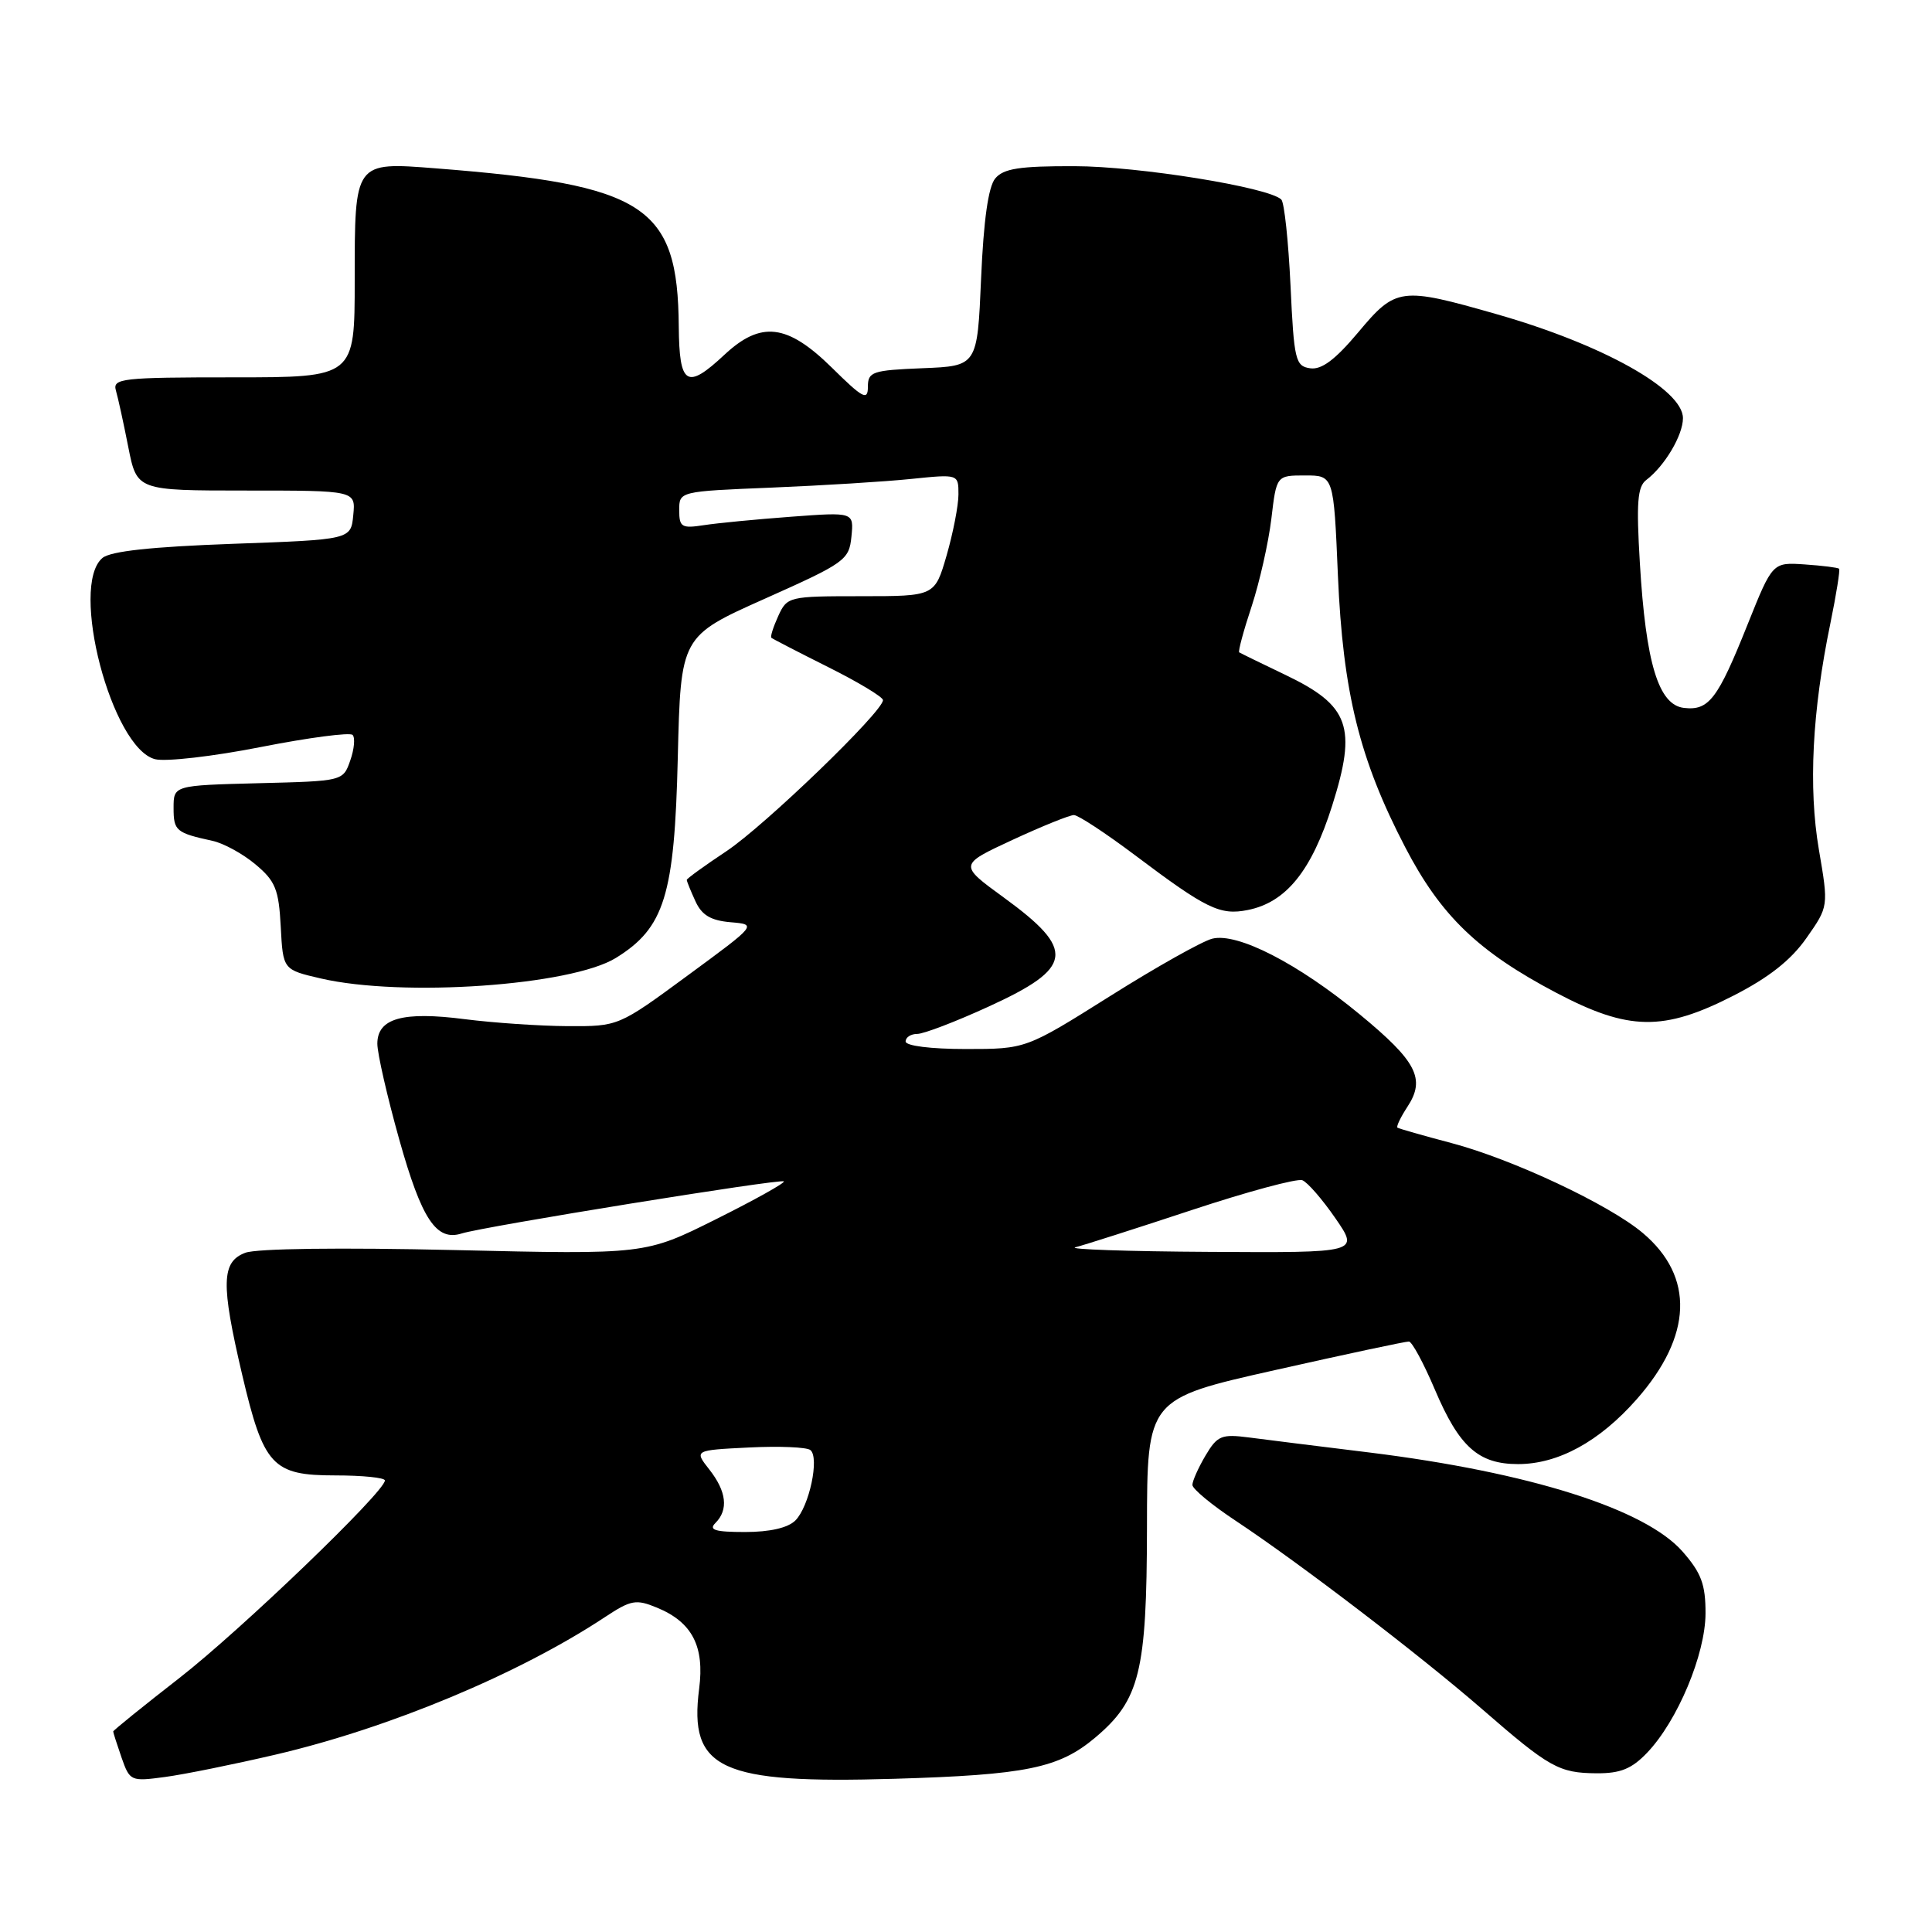 <?xml version="1.0" encoding="UTF-8" standalone="no"?>
<!DOCTYPE svg PUBLIC "-//W3C//DTD SVG 1.1//EN" "http://www.w3.org/Graphics/SVG/1.1/DTD/svg11.dtd" >
<svg xmlns="http://www.w3.org/2000/svg" xmlns:xlink="http://www.w3.org/1999/xlink" version="1.1" viewBox="0 0 256 256">
 <g >
 <path fill="currentColor"
d=" M 36.54 232.49 C 51.64 228.96 68.80 221.79 80.15 214.28 C 83.62 211.99 84.27 211.87 87.07 213.03 C 91.72 214.95 93.37 218.14 92.64 223.77 C 91.26 234.46 95.41 236.38 118.50 235.70 C 135.97 235.18 140.31 234.29 145.11 230.25 C 151.03 225.27 151.95 221.54 151.98 202.43 C 152.00 185.35 152.00 185.35 168.97 181.54 C 178.30 179.44 186.28 177.74 186.69 177.76 C 187.11 177.79 188.65 180.65 190.12 184.11 C 193.35 191.72 195.89 194.00 201.15 194.00 C 206.48 194.00 211.93 191.02 216.88 185.40 C 224.26 177.01 224.55 169.17 217.68 163.38 C 213.22 159.61 200.42 153.60 192.32 151.46 C 188.57 150.47 185.35 149.55 185.17 149.42 C 184.99 149.28 185.59 148.03 186.50 146.64 C 188.92 142.95 187.73 140.64 180.17 134.41 C 172.00 127.67 163.96 123.54 160.63 124.38 C 159.31 124.71 153.22 128.13 147.09 131.99 C 135.94 139.00 135.94 139.00 127.97 139.00 C 123.32 139.00 120.00 138.58 120.00 138.00 C 120.00 137.45 120.69 137.00 121.54 137.00 C 122.39 137.00 126.63 135.38 130.97 133.39 C 142.27 128.23 142.59 125.90 133.00 118.92 C 127.05 114.59 127.05 114.59 134.16 111.29 C 138.07 109.48 141.73 108.00 142.30 108.00 C 142.86 108.00 146.51 110.40 150.41 113.33 C 159.86 120.44 161.66 121.32 165.34 120.58 C 170.41 119.57 173.79 115.39 176.52 106.75 C 179.82 96.31 178.82 93.50 170.35 89.44 C 167.13 87.90 164.37 86.55 164.20 86.44 C 164.04 86.32 164.77 83.59 165.84 80.37 C 166.90 77.14 168.08 71.91 168.46 68.75 C 169.14 63.00 169.14 63.00 172.93 63.00 C 176.72 63.00 176.72 63.00 177.28 76.25 C 177.95 91.77 180.14 100.62 186.19 112.25 C 190.92 121.35 195.86 126.10 206.25 131.57 C 215.81 136.60 220.41 136.67 229.67 131.94 C 234.37 129.54 237.31 127.23 239.36 124.30 C 242.30 120.11 242.30 120.11 241.01 112.57 C 239.61 104.36 240.12 94.25 242.54 82.57 C 243.32 78.75 243.84 75.51 243.69 75.36 C 243.54 75.21 241.49 74.95 239.14 74.79 C 234.87 74.50 234.87 74.50 231.57 82.73 C 227.60 92.67 226.43 94.19 223.12 93.80 C 219.76 93.40 218.08 87.89 217.29 74.60 C 216.81 66.61 216.97 64.49 218.14 63.60 C 220.58 61.75 223.00 57.67 223.00 55.41 C 223.00 51.59 212.33 45.63 198.31 41.63 C 185.59 37.99 184.96 38.07 179.96 44.05 C 176.93 47.66 175.12 49.02 173.61 48.80 C 171.65 48.52 171.46 47.74 171.00 37.83 C 170.72 31.96 170.18 26.84 169.78 26.44 C 168.15 24.82 150.87 22.03 142.37 22.02 C 135.09 22.00 132.97 22.33 131.87 23.65 C 130.96 24.75 130.33 29.18 130.00 36.90 C 129.50 48.50 129.50 48.50 122.25 48.79 C 115.57 49.06 115.00 49.26 115.00 51.26 C 115.00 53.13 114.34 52.78 110.22 48.71 C 104.32 42.91 100.83 42.49 96.00 47.00 C 90.99 51.68 90.01 51.08 89.94 43.25 C 89.81 27.25 85.57 24.49 57.78 22.31 C 46.93 21.46 47.00 21.36 47.00 37.12 C 47.00 50.00 47.00 50.00 30.93 50.00 C 16.11 50.00 14.90 50.14 15.36 51.75 C 15.64 52.71 16.38 56.09 17.00 59.25 C 18.14 65.00 18.14 65.00 32.63 65.00 C 47.13 65.00 47.13 65.00 46.81 68.25 C 46.50 71.50 46.50 71.50 30.83 72.06 C 20.10 72.45 14.66 73.03 13.58 73.93 C 9.16 77.61 14.80 99.16 20.56 100.60 C 21.96 100.95 28.26 100.23 34.58 98.98 C 40.89 97.74 46.36 97.02 46.72 97.38 C 47.08 97.74 46.94 99.27 46.41 100.77 C 45.46 103.50 45.45 103.50 34.23 103.78 C 23.00 104.07 23.00 104.07 23.00 107.06 C 23.00 110.09 23.32 110.36 28.17 111.42 C 29.64 111.74 32.21 113.15 33.87 114.55 C 36.50 116.75 36.94 117.86 37.20 122.80 C 37.50 128.49 37.50 128.49 42.50 129.65 C 53.33 132.16 75.67 130.60 81.61 126.93 C 88.05 122.95 89.38 118.66 89.81 100.40 C 90.20 84.31 90.20 84.31 101.35 79.33 C 111.99 74.58 112.51 74.21 112.82 71.10 C 113.14 67.85 113.14 67.85 104.82 68.47 C 100.24 68.81 95.04 69.31 93.25 69.59 C 90.32 70.04 90.00 69.85 90.00 67.60 C 90.00 65.11 90.00 65.11 102.25 64.61 C 108.99 64.33 117.31 63.82 120.75 63.46 C 127.00 62.82 127.00 62.82 127.00 65.51 C 127.00 66.98 126.29 70.62 125.43 73.60 C 123.86 79.00 123.86 79.00 114.09 79.00 C 104.51 79.00 104.30 79.05 103.12 81.63 C 102.46 83.08 102.05 84.37 102.21 84.51 C 102.37 84.65 105.76 86.40 109.75 88.40 C 113.74 90.39 117.00 92.36 117.00 92.77 C 117.00 94.29 101.33 109.41 96.25 112.79 C 93.36 114.71 91.00 116.42 91.00 116.59 C 91.00 116.77 91.51 118.03 92.14 119.40 C 92.98 121.26 94.17 121.97 96.80 122.20 C 100.32 122.50 100.32 122.50 91.13 129.25 C 81.95 136.00 81.95 136.00 75.22 135.97 C 71.53 135.95 65.40 135.53 61.61 135.05 C 53.36 133.98 50.00 134.93 50.00 138.30 C 50.00 139.59 51.31 145.32 52.91 151.02 C 55.88 161.59 57.82 164.51 61.18 163.44 C 64.08 162.52 103.47 156.15 103.86 156.54 C 104.06 156.73 100.01 158.99 94.86 161.56 C 85.50 166.23 85.50 166.23 60.25 165.64 C 45.14 165.29 34.00 165.43 32.50 166.00 C 29.33 167.20 29.26 170.08 32.08 182.12 C 34.93 194.24 36.09 195.50 44.41 195.50 C 48.04 195.50 51.00 195.80 51.00 196.17 C 51.00 197.66 31.91 216.01 23.75 222.36 C 18.94 226.10 15.00 229.29 15.00 229.43 C 15.00 229.58 15.50 231.14 16.11 232.90 C 17.20 236.01 17.34 236.07 21.86 235.46 C 24.41 235.12 31.02 233.78 36.54 232.49 Z  M 218.25 232.25 C 222.28 228.03 225.98 219.20 225.99 213.78 C 226.00 209.94 225.43 208.42 222.94 205.58 C 217.98 199.94 202.65 195.09 181.51 192.47 C 174.90 191.66 167.69 190.76 165.48 190.47 C 161.85 190.00 161.30 190.23 159.73 192.88 C 158.78 194.49 158.00 196.24 158.00 196.76 C 158.00 197.29 160.59 199.43 163.75 201.52 C 172.17 207.10 188.09 219.27 196.33 226.42 C 205.32 234.24 206.56 234.93 211.56 234.97 C 214.72 234.99 216.21 234.38 218.25 232.25 Z  M 94.80 201.80 C 96.55 200.05 96.27 197.62 93.99 194.72 C 91.98 192.16 91.98 192.16 99.24 191.80 C 103.23 191.60 106.89 191.75 107.38 192.14 C 108.61 193.14 107.23 199.63 105.39 201.47 C 104.41 202.45 102.00 203.00 98.73 203.00 C 94.74 203.00 93.87 202.73 94.80 201.80 Z  M 142.50 165.27 C 143.60 164.99 150.54 162.78 157.91 160.34 C 165.29 157.90 171.88 156.12 172.57 156.39 C 173.25 156.65 175.22 158.92 176.95 161.43 C 180.10 166.00 180.10 166.00 160.30 165.88 C 149.41 165.82 141.40 165.54 142.50 165.27 Z "/>
</g>
</svg>